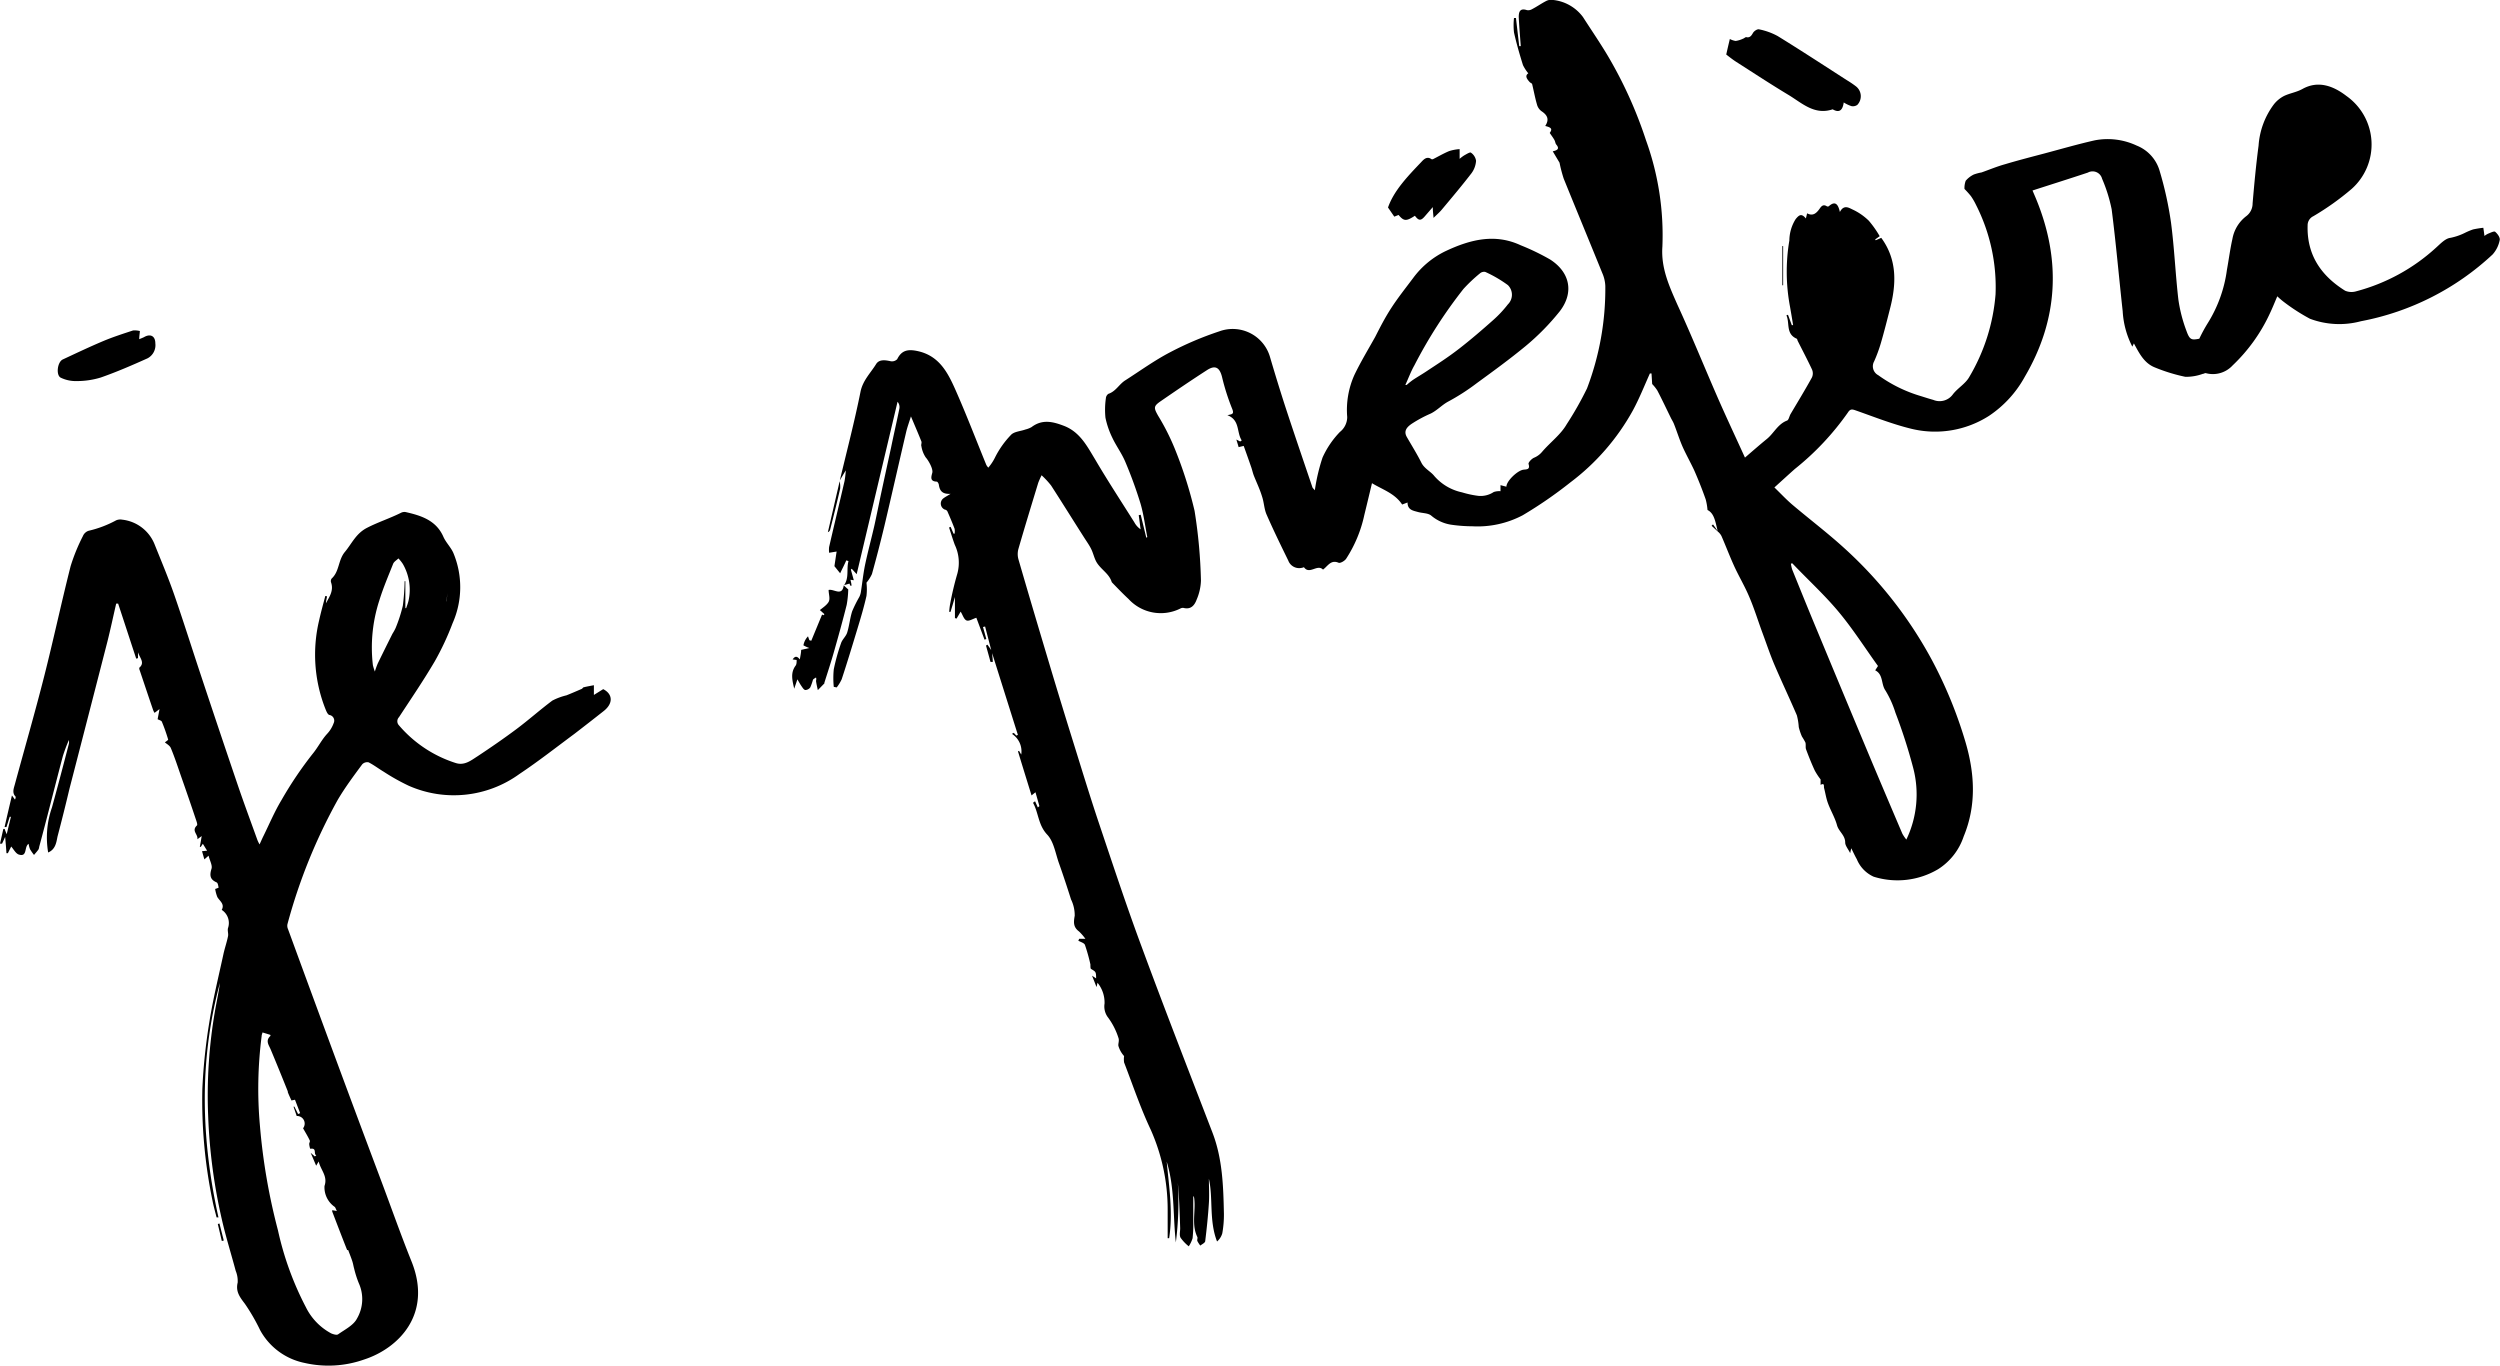 <svg xmlns="http://www.w3.org/2000/svg" viewBox="0 0 305.78 167.04"><g id="Calque_2" data-name="Calque 2"><g id="P1_m3_3"><path d="M103.23,71.6a0,0,0,0,0,0,0h0Z"/><path d="M305.19,28.35c-.14-.11-.57.12-.86.23a2.27,2.27,0,0,0-.45.28c-.05-.37-.09-.69-.14-1a12.53,12.53,0,0,0-1.25.2,8.65,8.65,0,0,0-1,.42,7.11,7.11,0,0,1-1.77.61c-.63.07-1.22.72-1.76,1.2a23.26,23.26,0,0,1-9.77,5.34,2,2,0,0,1-1.35-.07c-2.94-1.83-4.7-4.38-4.59-8a1.22,1.22,0,0,1,.69-1.11,32.69,32.69,0,0,0,4.68-3.33A7.27,7.27,0,0,0,287,11.74c-1.56-1.2-3.42-1.94-5.36-.87-.75.42-1.55.52-2.28.87a3.82,3.82,0,0,0-1.22,1,9.49,9.49,0,0,0-1.89,5.08c-.31,2.35-.53,4.71-.73,7.07a1.93,1.93,0,0,1-.79,1.56,4.49,4.49,0,0,0-1.68,2.78c-.28,1.24-.44,2.51-.67,3.77A16.35,16.35,0,0,1,270,39.58a19.4,19.4,0,0,0-1,1.85c-.94.18-1.17.16-1.56-.93a18,18,0,0,1-1-3.87c-.36-3.13-.49-6.29-.9-9.41a43.37,43.37,0,0,0-1.4-6.35,4.74,4.74,0,0,0-2.79-3.06,8.35,8.35,0,0,0-5.16-.64c-2.08.47-4.14,1.07-6.21,1.62-1.59.42-3.18.83-4.75,1.3-1,.28-1.9.66-2.86,1a5.91,5.91,0,0,0-.94.25,3,3,0,0,0-1,.77,2.54,2.54,0,0,0-.15,1,11.63,11.63,0,0,1,.79.88,7.9,7.9,0,0,1,.63,1.09A22.18,22.18,0,0,1,244.08,36a23.43,23.43,0,0,1-3.21,10.1c-.45.82-1.4,1.35-2,2.12a2,2,0,0,1-2.41.69c-.51-.14-1-.3-1.51-.46a17.26,17.26,0,0,1-5.22-2.56,1.23,1.23,0,0,1-.5-1.69,18,18,0,0,0,.83-2.26c.4-1.37.75-2.76,1.1-4.14.78-3,.93-6-1.06-8.71l-.68.3-.06-.11.55-.39A12.54,12.54,0,0,0,228.58,27a7.15,7.15,0,0,0-2-1.38c-.4-.18-1.05-.65-1.54.31-.22-1-.6-1.39-1.36-.7a.26.26,0,0,1-.24,0c-.49-.32-.72.08-.93.37-.39.53-.81.85-1.48.49-.05.23-.09.39-.15.63-.54-.66-.83-.43-1.25.08a5,5,0,0,0-.77,2.61,23,23,0,0,0,.08,8.1c.13.75.26,1.5.38,2.26l-.16,0c-.16-.43-.31-.85-.47-1.27l-.19.07c.43.94-.1,2.25,1.24,2.85.08,0,.1.19.15.29.58,1.15,1.18,2.29,1.73,3.46a1.2,1.2,0,0,1,0,1c-.83,1.51-1.74,3-2.61,4.47-.16.27-.22.72-.43.8-1.14.43-1.61,1.55-2.47,2.25s-1.75,1.48-2.68,2.28c-1.12-2.46-2.23-4.82-3.28-7.21-1.68-3.84-3.25-7.73-5-11.53-1-2.27-2-4.45-1.82-7.06a34.21,34.21,0,0,0-2-13,52.34,52.34,0,0,0-4.71-10.4c-.95-1.59-2-3.12-3-4.68A5.23,5.23,0,0,0,190,0a1.35,1.35,0,0,0-.88.12c-.6.31-1.15.7-1.73,1a.9.9,0,0,1-.63.12c-.84-.28-1,.2-1,.85.06,1.18.16,2.37.25,3.55l-.19,0c-.13-1.15-.27-2.29-.4-3.44l-.24,0a8,8,0,0,0,0,1.77c.3,1.35.69,2.69,1.1,4a5.1,5.1,0,0,0,.65,1c-.45.3-.18.69.18,1.08.09.09.26.14.29.24.2.83.35,1.67.59,2.49a1.47,1.47,0,0,0,.54.81c.73.48,1,1,.47,1.82.8.19.88.39.55.85.21.31.4.56.55.82s.12.44.25.6c.42.5.18.69-.43.83l.83,1.39a17.07,17.07,0,0,0,.51,1.95c1.56,3.85,3.15,7.68,4.71,11.53a4.36,4.36,0,0,1,.38,1.61,34.26,34.26,0,0,1-2.24,12.52,40.81,40.81,0,0,1-2.49,4.39c-.73,1.27-2,2.19-3,3.36a2.54,2.54,0,0,1-1,.73c-.29.13-.71.58-.66.76.22.7-.23.65-.63.7-.73.1-2.08,1.39-2.08,2.08l-.72-.19v.74a2.1,2.1,0,0,0-.83.1,2.9,2.9,0,0,1-1.88.47,11.94,11.94,0,0,1-2-.43,6.19,6.19,0,0,1-3.39-2c-.45-.57-1.21-.89-1.58-1.63-.54-1.08-1.19-2.11-1.79-3.16-.41-.74.06-1.21.57-1.57A15.64,15.64,0,0,1,175,50.58c.77-.38,1.31-1,2.09-1.44a26.27,26.27,0,0,0,3.56-2.29c2-1.46,4-2.91,5.95-4.52a29.16,29.16,0,0,0,4.19-4.27c1.75-2.29,1.24-4.76-1.19-6.32A28.34,28.34,0,0,0,186,30c-3.15-1.47-6.17-.69-9.09.67A10.65,10.65,0,0,0,172.85,34c-.9,1.2-1.84,2.38-2.66,3.64s-1.38,2.38-2,3.59c-.86,1.54-1.78,3.06-2.54,4.65a10.46,10.46,0,0,0-.87,5.13,2.33,2.33,0,0,1-.89,1.82,11,11,0,0,0-2.13,3.14,22.84,22.84,0,0,0-.94,4c-.14-.18-.26-.26-.3-.38-1.09-3.22-2.19-6.43-3.25-9.66-.67-2.06-1.31-4.14-1.92-6.22a4.75,4.75,0,0,0-6.22-3.18,39.93,39.93,0,0,0-6,2.55c-1.92,1-3.68,2.28-5.51,3.45-.74.47-1.15,1.35-2.05,1.64a.73.73,0,0,0-.31.56,9.83,9.83,0,0,0-.05,2.36,10.29,10.29,0,0,0,.84,2.45c.47,1,1.15,1.91,1.58,2.93a52.43,52.43,0,0,1,1.87,5.13c.39,1.33.56,2.73.83,4.1,0,0-.06,0-.12.09-.24-1-.46-1.9-.69-2.83l-.24.05c.08.57.15,1.15.23,1.73a2.39,2.39,0,0,1-.77-.86c-1.61-2.56-3.27-5.09-4.8-7.7-1-1.65-1.85-3.32-3.77-4.08-1.35-.52-2.67-.87-4,.14a2.85,2.85,0,0,1-.74.29c-.6.22-1.4.25-1.78.67A11.19,11.19,0,0,0,121.68,56a5.84,5.84,0,0,1-.8,1.2,2,2,0,0,1-.24-.33c-1.26-3.08-2.45-6.2-3.8-9.24-.94-2.11-2-4.15-4.66-4.7-1.15-.24-1.91-.08-2.44,1a.89.89,0,0,1-.77.26c-.67-.15-1.43-.27-1.81.34-.68,1.1-1.63,2-1.91,3.39-.73,3.64-1.67,7.23-2.53,10.84.24-.41.48-.82.73-1.23a11.24,11.24,0,0,1-.15,1.3c-.62,2.69-1.27,5.38-1.89,8.08a3.27,3.27,0,0,0,0,.7l.92-.15c-.1.64-.19,1.26-.27,1.79l.7.87c.24-.51.5-1,.75-1.58l.27.09c-.27,1,.1,2-.53,2.94l.65-.19.11.26.14,0c0-.25-.08-.49-.13-.73l.41.06-.36-1.3.11-.1.6.66,5-21.09A1,1,0,0,1,110,50c-.32,1.57-.68,3.13-1,4.69q-.61,2.79-1.21,5.58c-.28,1.31-.54,2.64-.84,4-.37,1.62-.81,3.23-1.15,4.86-.22,1.07-.33,2.17-.5,3.26a2.1,2.1,0,0,1-.2.63,15.82,15.82,0,0,0-.87,1.75c-.27.85-.35,1.76-.61,2.6-.14.46-.58.82-.74,1.27a24.17,24.17,0,0,0-.9,3.23,10.9,10.9,0,0,0,0,2.14l.36.07a5,5,0,0,0,.61-1c.66-2,1.29-4.08,1.91-6.13.41-1.34.81-2.69,1.12-4.06a6.85,6.85,0,0,0,0-1.62,4.65,4.65,0,0,0,.67-1.06q.81-2.91,1.52-5.87c.91-3.84,1.77-7.68,2.67-11.52.14-.59.35-1.15.58-1.89.49,1.17.9,2.11,1.28,3.07.06.17-.07.41,0,.59a3.43,3.43,0,0,0,.53,1.36c.31.34.93,1.39.8,1.88s-.32,1.05.55,1.08c.09,0,.23.23.25.37.1.69.37,1.19,1.44,1.12-.45.28-.66.39-.85.53a.8.8,0,0,0,.17,1.41c.11,0,.25.12.29.21.31.71.61,1.41.88,2.13a1.93,1.93,0,0,1,0,.59h-.13l-.36-.83-.19.08c.23.7.44,1.41.7,2.11a5.1,5.1,0,0,1,.31,3.55,37.23,37.23,0,0,0-.9,3.82,7.71,7.71,0,0,0-.09.84l.16,0c.17-.56.34-1.12.54-1.82V75.6l.2.06.5-.85c.25.4.39.93.7,1.07s.76-.18,1.22-.32l1,2.68.22-.08c-.14-.49-.27-1-.41-1.47l.26-.06.75,2.89c-.15-.23-.31-.45-.46-.67l-.18.11c.18.66.37,1.32.55,2l.28,0c0-.36-.06-.71-.08-1.07l3.15,10-.19.08-.31-.33-.23.12a2.54,2.54,0,0,1,1.14,2.53l-.27-.45-.13.06c.54,1.78,1.09,3.55,1.66,5.39l.48-.39c.17.6.33,1.15.48,1.7l-.19.16L126.6,98l-.25.19c.69,1.24.62,2.72,1.75,3.91.8.86,1,2.3,1.43,3.5.52,1.46,1,2.93,1.47,4.41a4.4,4.4,0,0,1,.45,2c-.16.86-.15,1.41.53,1.92a6.61,6.61,0,0,1,.78.9H132l-.11.23c.28.16.71.27.81.51a21.69,21.69,0,0,1,.67,2.39c0,.18,0,.48.06.54.61.37.63.35.64,1.17l-.5-.33c.19.47.35.88.55,1.39l.12-.53a3.85,3.85,0,0,1,.86,2.55,2.23,2.23,0,0,0,.36,1.61,8.52,8.52,0,0,1,1.34,2.59c.13.35-.07.74,0,1a3.25,3.25,0,0,0,.69,1.22,2.75,2.75,0,0,0,0,.78c1.06,2.75,2,5.56,3.26,8.23a24,24,0,0,1,2.07,9.82c0,1.15,0,2.3,0,3.45H143c.48-3.13,0-6.25-.3-9.37,1,3.22.75,6.58,1.12,9.88a38.76,38.76,0,0,0,.24-7.3c.18,1.86.23,3.72.29,5.58,0,.39-.12.85.05,1.15a5.17,5.17,0,0,0,1,1.05,3.78,3.78,0,0,0,.47-1,16.81,16.81,0,0,0,.08-2c0-1.05,0-2.1,0-3.16a.51.51,0,0,1,.12.31c.19,1.57-.36,3.19.38,4.71.06.13-.05.35,0,.49a3.33,3.33,0,0,0,.36.56c.21-.17.57-.33.6-.53.19-1.55.35-3.1.45-4.65.07-1,0-2.09,0-3,.54,2.4,0,5.11,1,7.68a2.06,2.06,0,0,0,.64-1,12.89,12.89,0,0,0,.2-2.4c-.07-3.35-.17-6.7-1.39-9.89-2.89-7.52-5.81-15-8.61-22.59-1.84-4.94-3.51-10-5.19-15-1.15-3.41-2.19-6.84-3.26-10.27q-1.31-4.2-2.58-8.42c-1.38-4.62-2.76-9.23-4.1-13.86a2.39,2.39,0,0,1,0-1.3c.78-2.7,1.6-5.38,2.42-8.07a10,10,0,0,1,.41-.92,10.6,10.6,0,0,1,1.16,1.25c1.35,2.09,2.66,4.2,4,6.3.3.48.64.94.89,1.44s.35,1,.59,1.49c.5,1,1.61,1.49,1.94,2.59l.05.06c.66.68,1.31,1.36,2,2a5.35,5.35,0,0,0,6.38,1.15.65.65,0,0,1,.33-.06c.93.25,1.37-.33,1.62-1a6.36,6.36,0,0,0,.53-2.34,62.17,62.17,0,0,0-.78-8.53,51.31,51.31,0,0,0-2.47-7.72,28,28,0,0,0-2-3.93c-.52-.93-.56-1.14.27-1.72,1.9-1.31,3.81-2.61,5.75-3.86,1-.63,1.52-.29,1.81.86a27.21,27.21,0,0,0,1.23,3.87c.29.69,0,.68-.58.8,1.57.6,1.11,2.1,1.76,3.09l-.19.13-.47-.24c.1.33.19.61.28.93l.62-.15c.33.92.64,1.79.94,2.66.11.33.18.67.31,1,.34.85.74,1.68,1,2.55.24.71.25,1.51.55,2.19.83,1.9,1.74,3.76,2.65,5.62a1.42,1.42,0,0,0,1.62.9c.11,0,.29-.1.31-.07.67.94,1.62-.44,2.32.28a3.64,3.64,0,0,0,.4-.36c.42-.41.79-.78,1.5-.48.21.09.75-.22.93-.49a15.89,15.89,0,0,0,2.22-5.34c.31-1.26.61-2.52.94-3.9,1.32.8,2.79,1.24,3.69,2.61l.66-.25c0,.92.7,1,1.26,1.16s1.24.12,1.63.44a4.9,4.9,0,0,0,2.46,1.12,18.12,18.12,0,0,0,2.55.19,11.84,11.84,0,0,0,6.19-1.35A52.25,52.25,0,0,0,192.08,59a27.84,27.84,0,0,0,7.64-8.8c.79-1.46,1.4-3,2.08-4.52H202l.08,1.29a5.2,5.2,0,0,1,.63.79c.58,1.11,1.11,2.24,1.66,3.36.12.24.27.47.37.72.35.88.63,1.79,1,2.66s1,2,1.47,3c.52,1.18,1,2.39,1.42,3.59a7.45,7.45,0,0,1,.22,1.29c.82.41.95,1.39,1.24,2.56l-.57-.8-.17.17.82.76a1.69,1.69,0,0,1,.39.5c.53,1.22,1,2.46,1.55,3.67s1.32,2.5,1.86,3.8c.62,1.45,1.09,3,1.63,4.45.47,1.27.9,2.56,1.43,3.81.89,2.08,1.86,4.12,2.75,6.2a7.36,7.36,0,0,1,.23,1.43,6.88,6.88,0,0,0,.39,1.16,7.49,7.49,0,0,1,.42.72c.08.25,0,.57.07.81.33.89.68,1.77,1.08,2.63a7.77,7.77,0,0,0,.71,1.08v.67c.53-.29.37.18.43.4.16.61.25,1.25.47,1.84.33.91.86,1.77,1.11,2.7.21.77,1,1.21,1,2.11,0,.39.36.79.61,1.3.05-.24.07-.35.13-.6.26.52.45.94.68,1.34a4,4,0,0,0,2.06,2.14,9.75,9.75,0,0,0,7.89-.92,7.56,7.56,0,0,0,3.12-4c1.6-3.86,1.35-7.79.18-11.69a53.45,53.45,0,0,0-4-9.77A51.21,51.21,0,0,0,225.53,67c-2-1.82-4.19-3.48-6.27-5.24-.77-.65-1.46-1.4-2.23-2.14.93-.84,1.7-1.55,2.49-2.25a33.2,33.2,0,0,0,6.49-6.9c.31-.49.54-.42,1-.26,2.22.78,4.43,1.66,6.71,2.22a12.23,12.23,0,0,0,9.55-1.56,13.58,13.58,0,0,0,4.37-4.76c4.15-7.06,4.48-14.39,1.34-21.92l-.38-.89c2.32-.75,4.55-1.45,6.77-2.19a1.2,1.2,0,0,1,1.74.75,18.94,18.94,0,0,1,1.17,3.73c.53,4.14.89,8.31,1.35,12.47a10.75,10.75,0,0,0,1.18,4.34L261,42c.65,1.2,1.25,2.41,2.54,2.93a20.94,20.94,0,0,0,3.76,1.16,6,6,0,0,0,2.12-.36c.13,0,.27-.12.38-.09a3.28,3.28,0,0,0,3.28-.95,20.72,20.72,0,0,0,4.55-6.35c.33-.69.61-1.4.91-2.1a9.07,9.07,0,0,0,.88.75,23.32,23.32,0,0,0,3.12,2,10.21,10.21,0,0,0,6.23.3,32.39,32.39,0,0,0,16.11-8.17,3.68,3.68,0,0,0,.86-1.73C305.83,29.06,305.47,28.59,305.19,28.35ZM173,44.68a57.73,57.73,0,0,1,6-9.34,18.69,18.69,0,0,1,2-1.89.77.77,0,0,1,.67-.19,15.44,15.44,0,0,1,2.76,1.61,1.65,1.65,0,0,1,0,2.36,13.94,13.94,0,0,1-1.82,1.94c-1.35,1.2-2.72,2.38-4.14,3.48s-2.63,1.86-4,2.77c-.55.37-1.12.69-1.67,1.06a8.79,8.79,0,0,0-.74.6l-.17,0C172.27,46.27,172.57,45.43,173,44.68ZM219.22,68.9c1.9,2,3.93,3.85,5.68,5.95s3.22,4.42,4.8,6.61l-.34.53c1,.5.71,1.66,1.23,2.43a12.11,12.11,0,0,1,1.24,2.74A65.37,65.37,0,0,1,234,93.9a12.77,12.77,0,0,1-.83,8.79,4.86,4.86,0,0,1-.49-.72q-1.83-4.29-3.65-8.6-3.35-8-6.67-16c-1.07-2.56-2.11-5.13-3.15-7.7a4.3,4.3,0,0,1-.16-.73Z"/><path d="M102.7,58.82l0,0,0,0Z"/><path d="M73.78,84.29,72.64,85V83.81c-.41.08-.82.15-1.23.25-.1,0-.16.16-.26.2-.62.27-1.24.54-1.87.79a7.35,7.35,0,0,0-1.72.64c-1.5,1.12-2.91,2.38-4.41,3.5S60,91.45,58.41,92.5c-.8.51-1.6,1.18-2.69.82a15.19,15.19,0,0,1-6.92-4.6.72.72,0,0,1,0-1c1.48-2.26,3-4.49,4.37-6.82a33.23,33.23,0,0,0,2.19-4.68,10.86,10.86,0,0,0,.09-8.59c-.31-.71-.92-1.28-1.23-2-.89-2-2.72-2.57-4.61-3a.92.92,0,0,0-.56.09c-1.36.68-2.8,1.14-4.16,1.84s-1.85,1.92-2.7,2.94-.66,2.39-1.63,3.27a.53.53,0,0,0-.07.46c.35,1-.19,1.75-.62,2.55,0-.28.09-.56.13-.84l-.21-.05c-.26,1-.54,2-.76,3a18.08,18.08,0,0,0,.72,10.69c.13.32.3.81.54.87a.7.7,0,0,1,.52,1A3.77,3.77,0,0,1,40,89.77c-.67.73-1.1,1.63-1.74,2.41a45.9,45.9,0,0,0-3.83,5.68c-.85,1.41-1.49,2.94-2.22,4.42-.14.28-.26.56-.46,1a4,4,0,0,1-.26-.52c-.81-2.25-1.64-4.48-2.41-6.74q-2.27-6.68-4.49-13.37c-1.1-3.3-2.14-6.62-3.28-9.91-.73-2.1-1.6-4.16-2.43-6.23a4.84,4.84,0,0,0-3.94-2.95,1.3,1.3,0,0,0-.73.08,13.32,13.32,0,0,1-3.37,1.28,1.14,1.14,0,0,0-.7.65,22.81,22.81,0,0,0-1.5,3.67c-1.13,4.46-2.1,9-3.22,13.42S3,91.57,1.8,96c-.14.5-.33,1,.12,1.45,0,0,0,.2-.09.35l-.37-.51c-.33,1.4-.62,2.63-.9,3.87l.23,0,.4-1.26.15,0c-.17.68-.33,1.36-.52,2.14-.12-.29-.19-.47-.25-.65H.41c-.14.6-.27,1.2-.41,1.8l.25,0c.11-.22.21-.45.38-.83.07.78.12,1.37.16,2l.17,0,.41-.82c.3.33.58.92,1,1,1,.27.57-1,1.13-1.33a2.82,2.82,0,0,0,.18.67,6.54,6.54,0,0,0,.48.69c.18-.22.38-.43.54-.66a.8.8,0,0,0,.09-.32c1-3.69,1.91-7.39,2.89-11.08a18.29,18.29,0,0,1,.75-2,1.61,1.61,0,0,1,0,.44q-1,3.9-2.07,7.8a11.1,11.1,0,0,0-.47,5.52c.89-.38,1-1.21,1.14-1.93.51-1.94,1-3.89,1.46-5.84q2.33-9,4.64-18c.39-1.55.72-3.11,1.08-4.67l.24,0c.74,2.24,1.47,4.49,2.21,6.73l.22-.06v-.72c.25.76.87,1.28.15,1.9,0,0,0,.21.06.31.55,1.63,1.09,3.26,1.65,4.89a2.31,2.31,0,0,0,.16.31c.16-.11.28-.21.61-.46-.1.56-.17.9-.23,1.24.18.1.46.16.52.31a21.72,21.72,0,0,1,.77,2.18c0,.06-.24.21-.4.34.18.17.6.38.73.71.49,1.17.88,2.39,1.3,3.59q.89,2.53,1.74,5.07c.09.26.25.69.15.79-.72.67.17,1.09.05,1.69l.53-.39c-.09.55-.16.93-.23,1.32l.12,0,.25-.38.52.85-.62.06c.11.38.19.69.29,1l.51-.45c.15.61.49,1.18.36,1.6-.25.81-.19,1.31.63,1.67.15.06.19.41.24.64a3.19,3.19,0,0,1-.42.16,4.25,4.25,0,0,0,.27,1c.29.49.92.84.53,1.56a1.91,1.91,0,0,1,.77,2.22c-.09.31.07.7,0,1-.15.75-.41,1.48-.57,2.23-.6,2.77-1.28,5.52-1.72,8.31a69.42,69.42,0,0,0-.85,8.12A60.5,60.5,0,0,0,26,146.9c.13.67.32,1.32.49,2l.23,0c-2.12-9.58-2.4-19.14.18-28.67-.15,1.12-.39,2.22-.59,3.34a60.69,60.69,0,0,0-.85,12.91,67.36,67.36,0,0,0,1.67,12.65c.48,2.12,1.14,4.21,1.7,6.31a3.26,3.26,0,0,1,.24,1.44c-.27,1.11.28,1.79.89,2.6a23.85,23.85,0,0,1,1.86,3.22,8,8,0,0,0,5.42,4,13.1,13.1,0,0,0,7.31-.42c4.17-1.36,8.39-5.53,5.78-12-1.33-3.31-2.51-6.68-3.76-10q-2.48-6.6-4.93-13.21-3.22-8.7-6.41-17.42a1,1,0,0,1-.07-.62,67.09,67.09,0,0,1,6.15-15.2c.89-1.51,1.94-2.92,3-4.35a.85.85,0,0,1,.77-.24c.65.33,1.23.78,1.85,1.15A25.64,25.64,0,0,0,50,96.11a13.66,13.66,0,0,0,13.53-1.44c2.31-1.54,4.5-3.26,6.74-4.92Q72,88.42,73.8,87C75,86.08,75,84.92,73.78,84.29Zm-19-12.51v0Zm-.21,1.77a7,7,0,0,0,.15-1A7,7,0,0,1,54.59,73.55Zm-19.38,60c.12.33.27.64.46,1.05l.43-.09.63,1.64-.25.11-.45-.9-.11,0,.39,1.14a.93.93,0,0,1,.78,1.5c.31.56.59,1,.82,1.5.06.11-.08.3-.07.44a2.58,2.58,0,0,0,.12.57c.88-.14.36.64.75.8l-.18.14L38,141c.28.65.46,1.09.67,1.58l.31-.52c.25,1.08,1.13,1.79.71,3a2.91,2.91,0,0,0,1.21,2.53c.12.06.16.26.3.53l-.56-.1a.51.51,0,0,0,0,.18c.6,1.57,1.2,3.14,1.82,4.7,0,0,.09,0,.13,0,.17.47.34.88.48,1.3s.15.63.24.94a12.44,12.44,0,0,0,.58,1.82,4.72,4.72,0,0,1-.23,4.32c-.42.82-1.48,1.34-2.3,1.92-.17.13-.59,0-.85-.11a7.27,7.27,0,0,1-3.09-3.19A37.7,37.7,0,0,1,34,150.49a74.37,74.37,0,0,1-2.21-12.83A50.41,50.41,0,0,1,32,126.75c0-.17.08-.33.11-.47l.94.29s.08.13,0,.16c-.62.59-.14,1.13.07,1.66C33.84,130.11,34.53,131.81,35.21,133.51ZM48,77.52c-.6,1.2-1.2,2.41-1.79,3.62a9.42,9.42,0,0,0-.36,1,7.6,7.6,0,0,1-.24-.77,18.59,18.59,0,0,1,.78-7.91c.47-1.53,1.1-3,1.7-4.51.11-.26.42-.43.64-.65a4.5,4.5,0,0,1,.55.69,6.3,6.3,0,0,1,.69,4.48c-.07.31-.19.61-.29.91l-.1,0V71.09h-.09a26.61,26.61,0,0,1-.22,3,18,18,0,0,1-.88,2.72A5.72,5.72,0,0,1,48,77.52Z"/><path d="M218.82,11.65c1.63,1,3.14,2.46,5.34,1.72.82.48,1.22.11,1.35-.84a4.32,4.32,0,0,0,.94.45.93.93,0,0,0,.72-.15,1.53,1.53,0,0,0-.18-2.28,12,12,0,0,0-1.11-.75c-2.81-1.81-5.61-3.64-8.45-5.39a8,8,0,0,0-2.27-.82c-.2-.06-.57.18-.71.38s-.33.72-.87.57c-.1,0-.25.15-.4.2a3.25,3.25,0,0,1-.89.27,2.29,2.29,0,0,1-.71-.24c-.15.63-.28,1.18-.44,1.9.24.18.69.55,1.18.87C214.48,8.92,216.62,10.33,218.82,11.65Z"/><path d="M171.06,26.29c.65.78.94.79,2,.1.48.64.74.64,1.27,0l.92-1.06c0,.54.05.78.09,1.32.46-.45.77-.72,1-1,1.23-1.47,2.47-2.94,3.64-4.46a2.88,2.88,0,0,0,.56-1.52,1.46,1.46,0,0,0-.63-1c-.12-.09-.55.19-.81.33a4.26,4.26,0,0,0-.57.43V18.24a5.37,5.37,0,0,0-1.28.24c-.7.29-1.36.68-2,1,0,0-.12,0-.15,0-.58-.44-1,.06-1.28.36-1.66,1.74-3.33,3.48-4.05,5.54l.77,1.12Z"/><path d="M7.44,46.2a4.2,4.2,0,0,0,1.9.41,10,10,0,0,0,3-.44c1.94-.68,3.83-1.5,5.7-2.34A1.82,1.82,0,0,0,19,42c0-.91-.61-1.22-1.39-.76-.16.08-.33.14-.58.25,0-.36.05-.59.08-1a2.55,2.55,0,0,0-.84-.07c-1.21.4-2.43.79-3.6,1.28-1.69.71-3.35,1.5-5,2.27C7,44.3,6.83,45.92,7.44,46.2Z"/><path d="M100.58,75.19Z"/><path d="M103.23,71.6h0l0,0Z"/><path d="M101.35,72.16c0,.51.22,1.07,0,1.46s-.74.73-1.07,1l.56.5-.11.13-.18-.08-1.32,3.2L99,78.31c-.06-.16-.12-.32-.17-.48a2.11,2.11,0,0,0-.56,1.1,4,4,0,0,0,.72.33l-1,.23c0,.36-.1.76-.16,1.17-.28-.36-.56-.5-.88,0l.49.06c0,.24,0,.53-.13.7-.67.9-.38,1.85-.17,2.82.1-.3.21-.6.39-1.15.22.37.34.6.48.8s.3.48.49.51a.79.79,0,0,0,.61-.33,7,7,0,0,0,.32-.91c.06-.13.25-.2.38-.3.07.24,0,.35,0,.44.05.37.14.74.22,1.11l.8-.82a.19.19,0,0,0,0-.08c.4-1.27.82-2.53,1.18-3.81.54-1.9,1.07-3.8,1.55-5.72a12.08,12.08,0,0,0,.19-1.88l-.55-.5C103,73,102,72,101.35,72.16Z"/><path d="M102.71,58.83l0,0s0,0,0,.06Z"/><path d="M101.54,64.77c.42-1.66.84-3.32,1.22-5a3.15,3.15,0,0,0-.06-.91l-1.44,6.23A.45.45,0,0,0,101.54,64.77Z"/><path d="M218.1,34.89V30.1H218v4.79Z"/><path d="M26.64,149.71c.16.69.32,1.38.49,2.08l.24-.06-.53-2.08Z"/></g></g></svg>